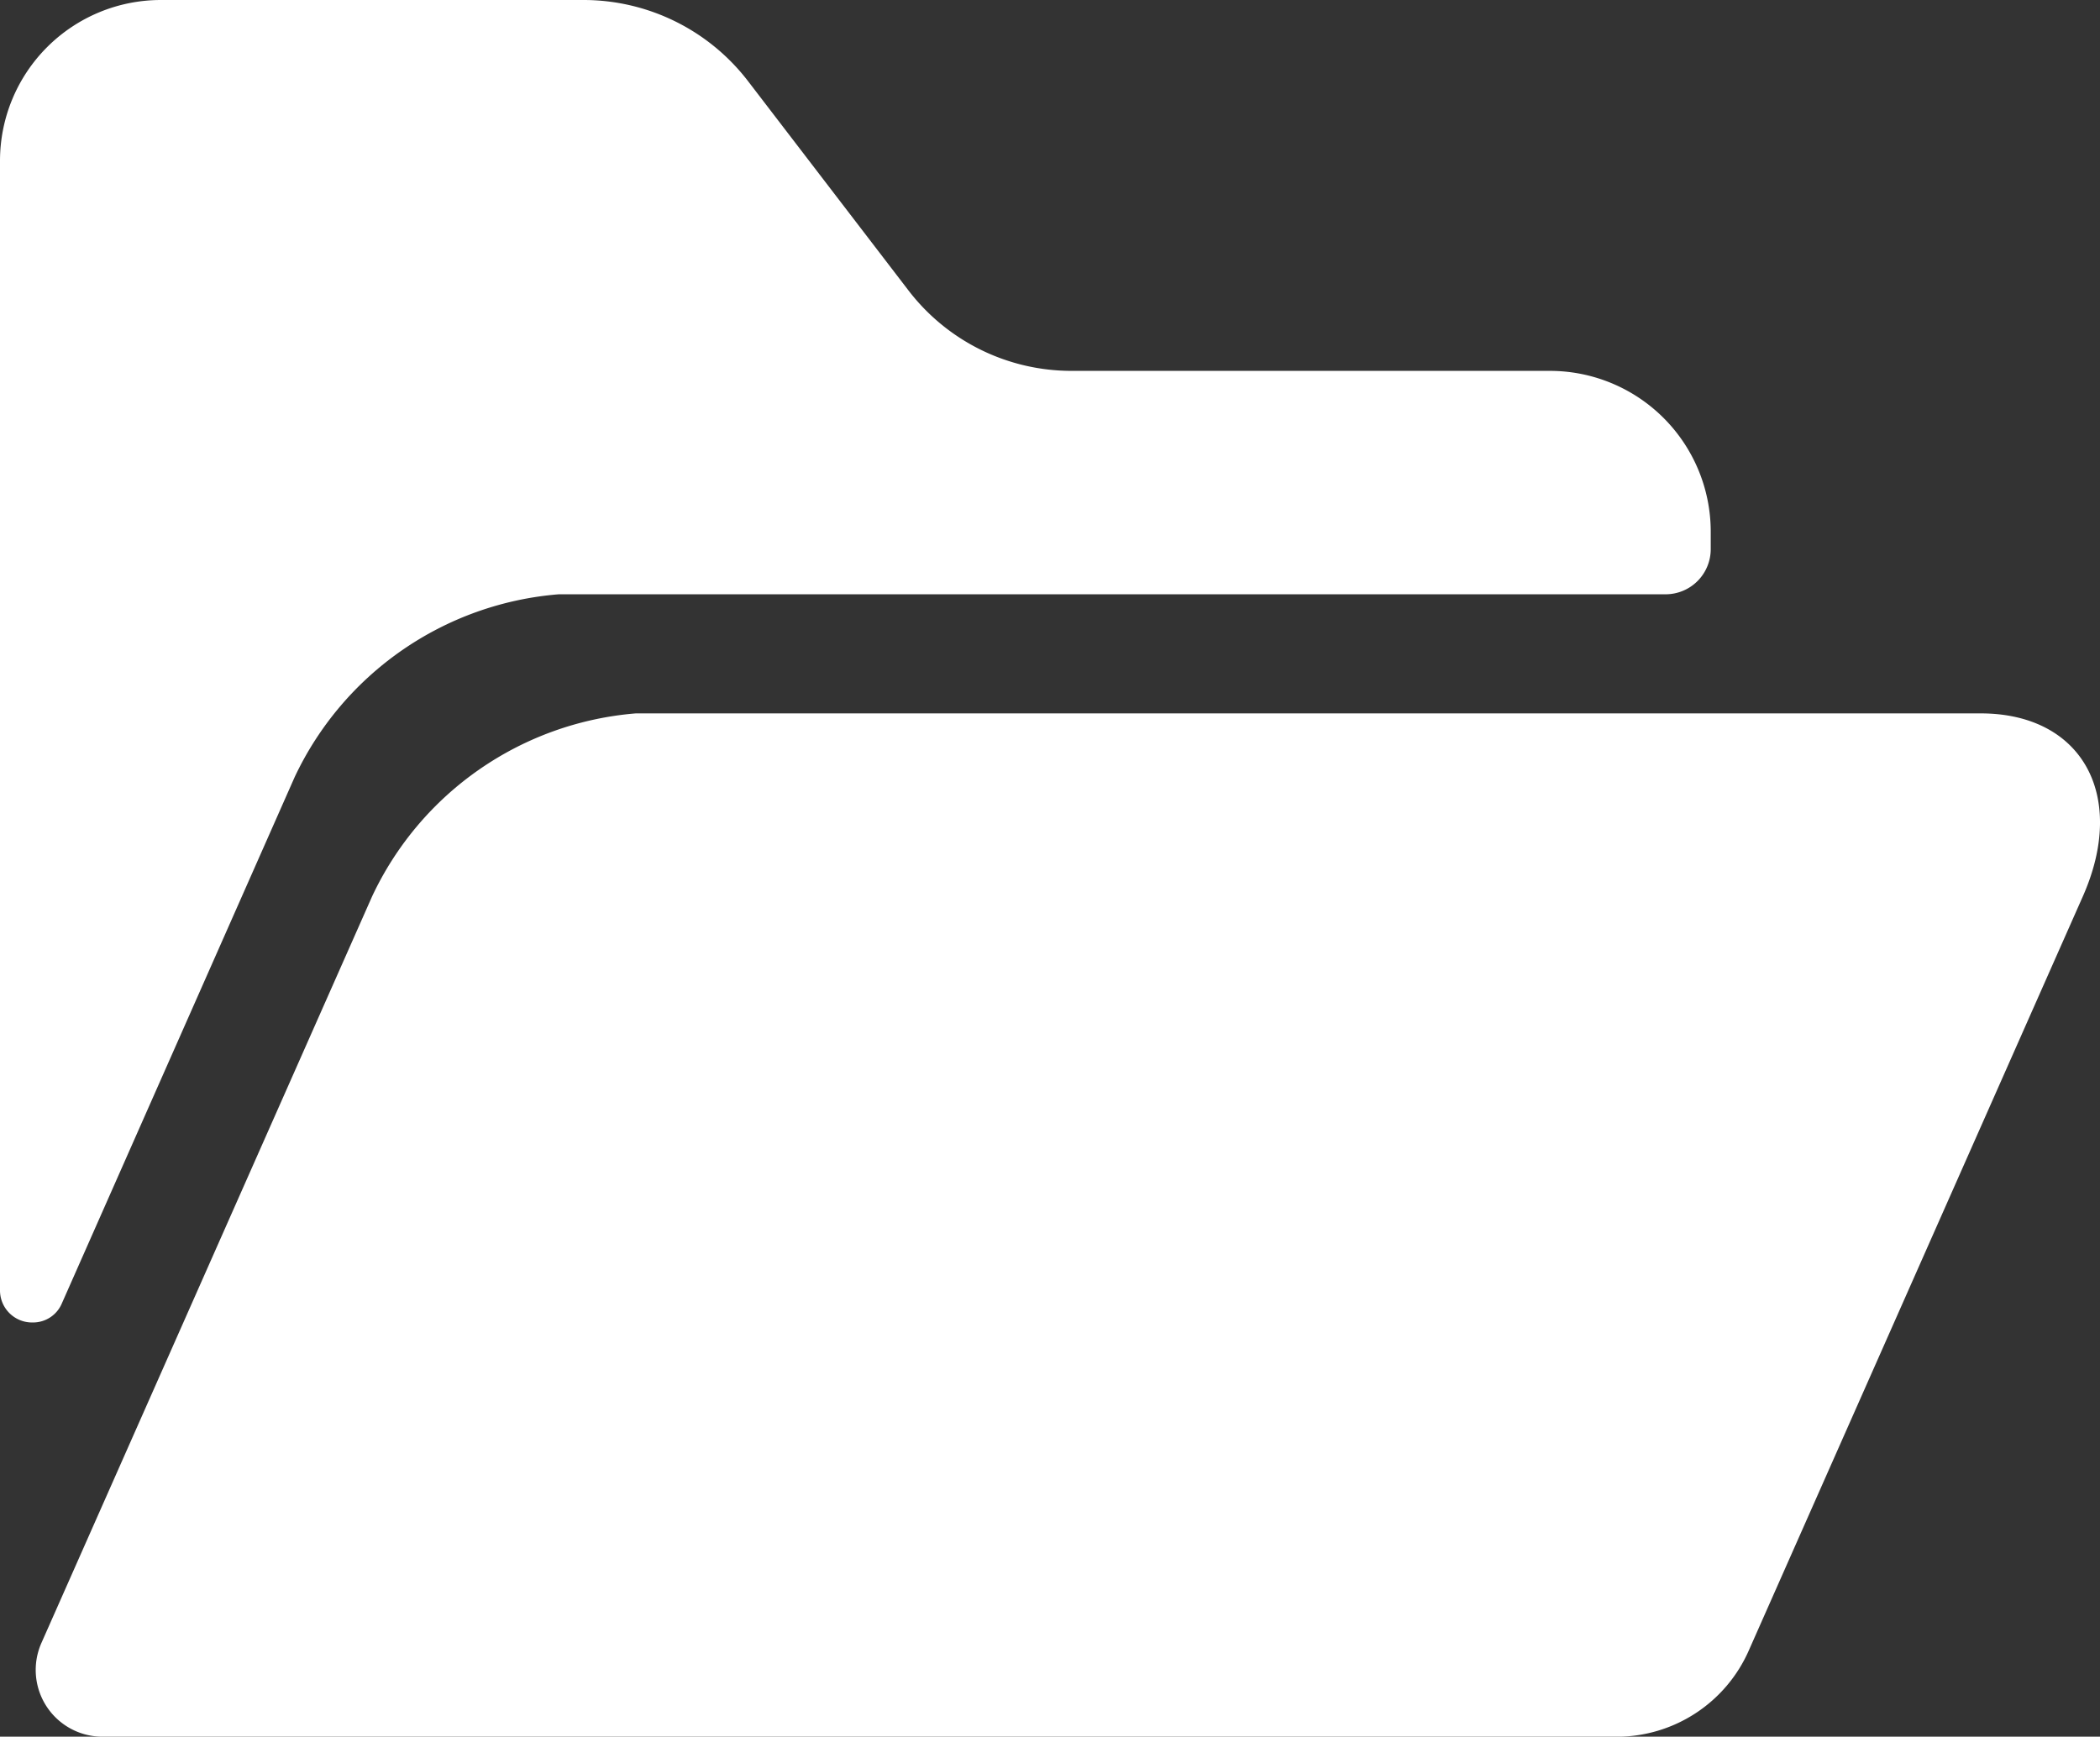 <svg fill="#ffffff" xmlns="http://www.w3.org/2000/svg" width="30.518" height="25.24" viewBox="0 0 30.518 25.24">
  <rect x="0" y="0" width="30.518" height="25.24" fill="#333333" stroke="none"/>
  <path id="Folder-Icon-SVG-pmsnhdjei" d="M1.488,25.24A.97.97,0,0,1,.6,23.882L5.407,13.029A4.648,4.648,0,0,1,9.24,10.368H28.784c1.472,0,2.135,1.193,1.484,2.661L25.416,23.983a2.1,2.1,0,0,1-1.929,1.258ZM0,18.75V2.337A2.338,2.338,0,0,1,2.337,0H8.488a3.014,3.014,0,0,1,2.378,1.173L13.2,4.218A2.984,2.984,0,0,0,15.577,5.39h6.947a2.338,2.338,0,0,1,2.337,2.337v.251a.656.656,0,0,1-.655.659H8.12a4.654,4.654,0,0,0-3.838,2.657L.9,18.94a.454.454,0,0,1-.424.28A.466.466,0,0,1,0,18.75Z"/>
</svg>
